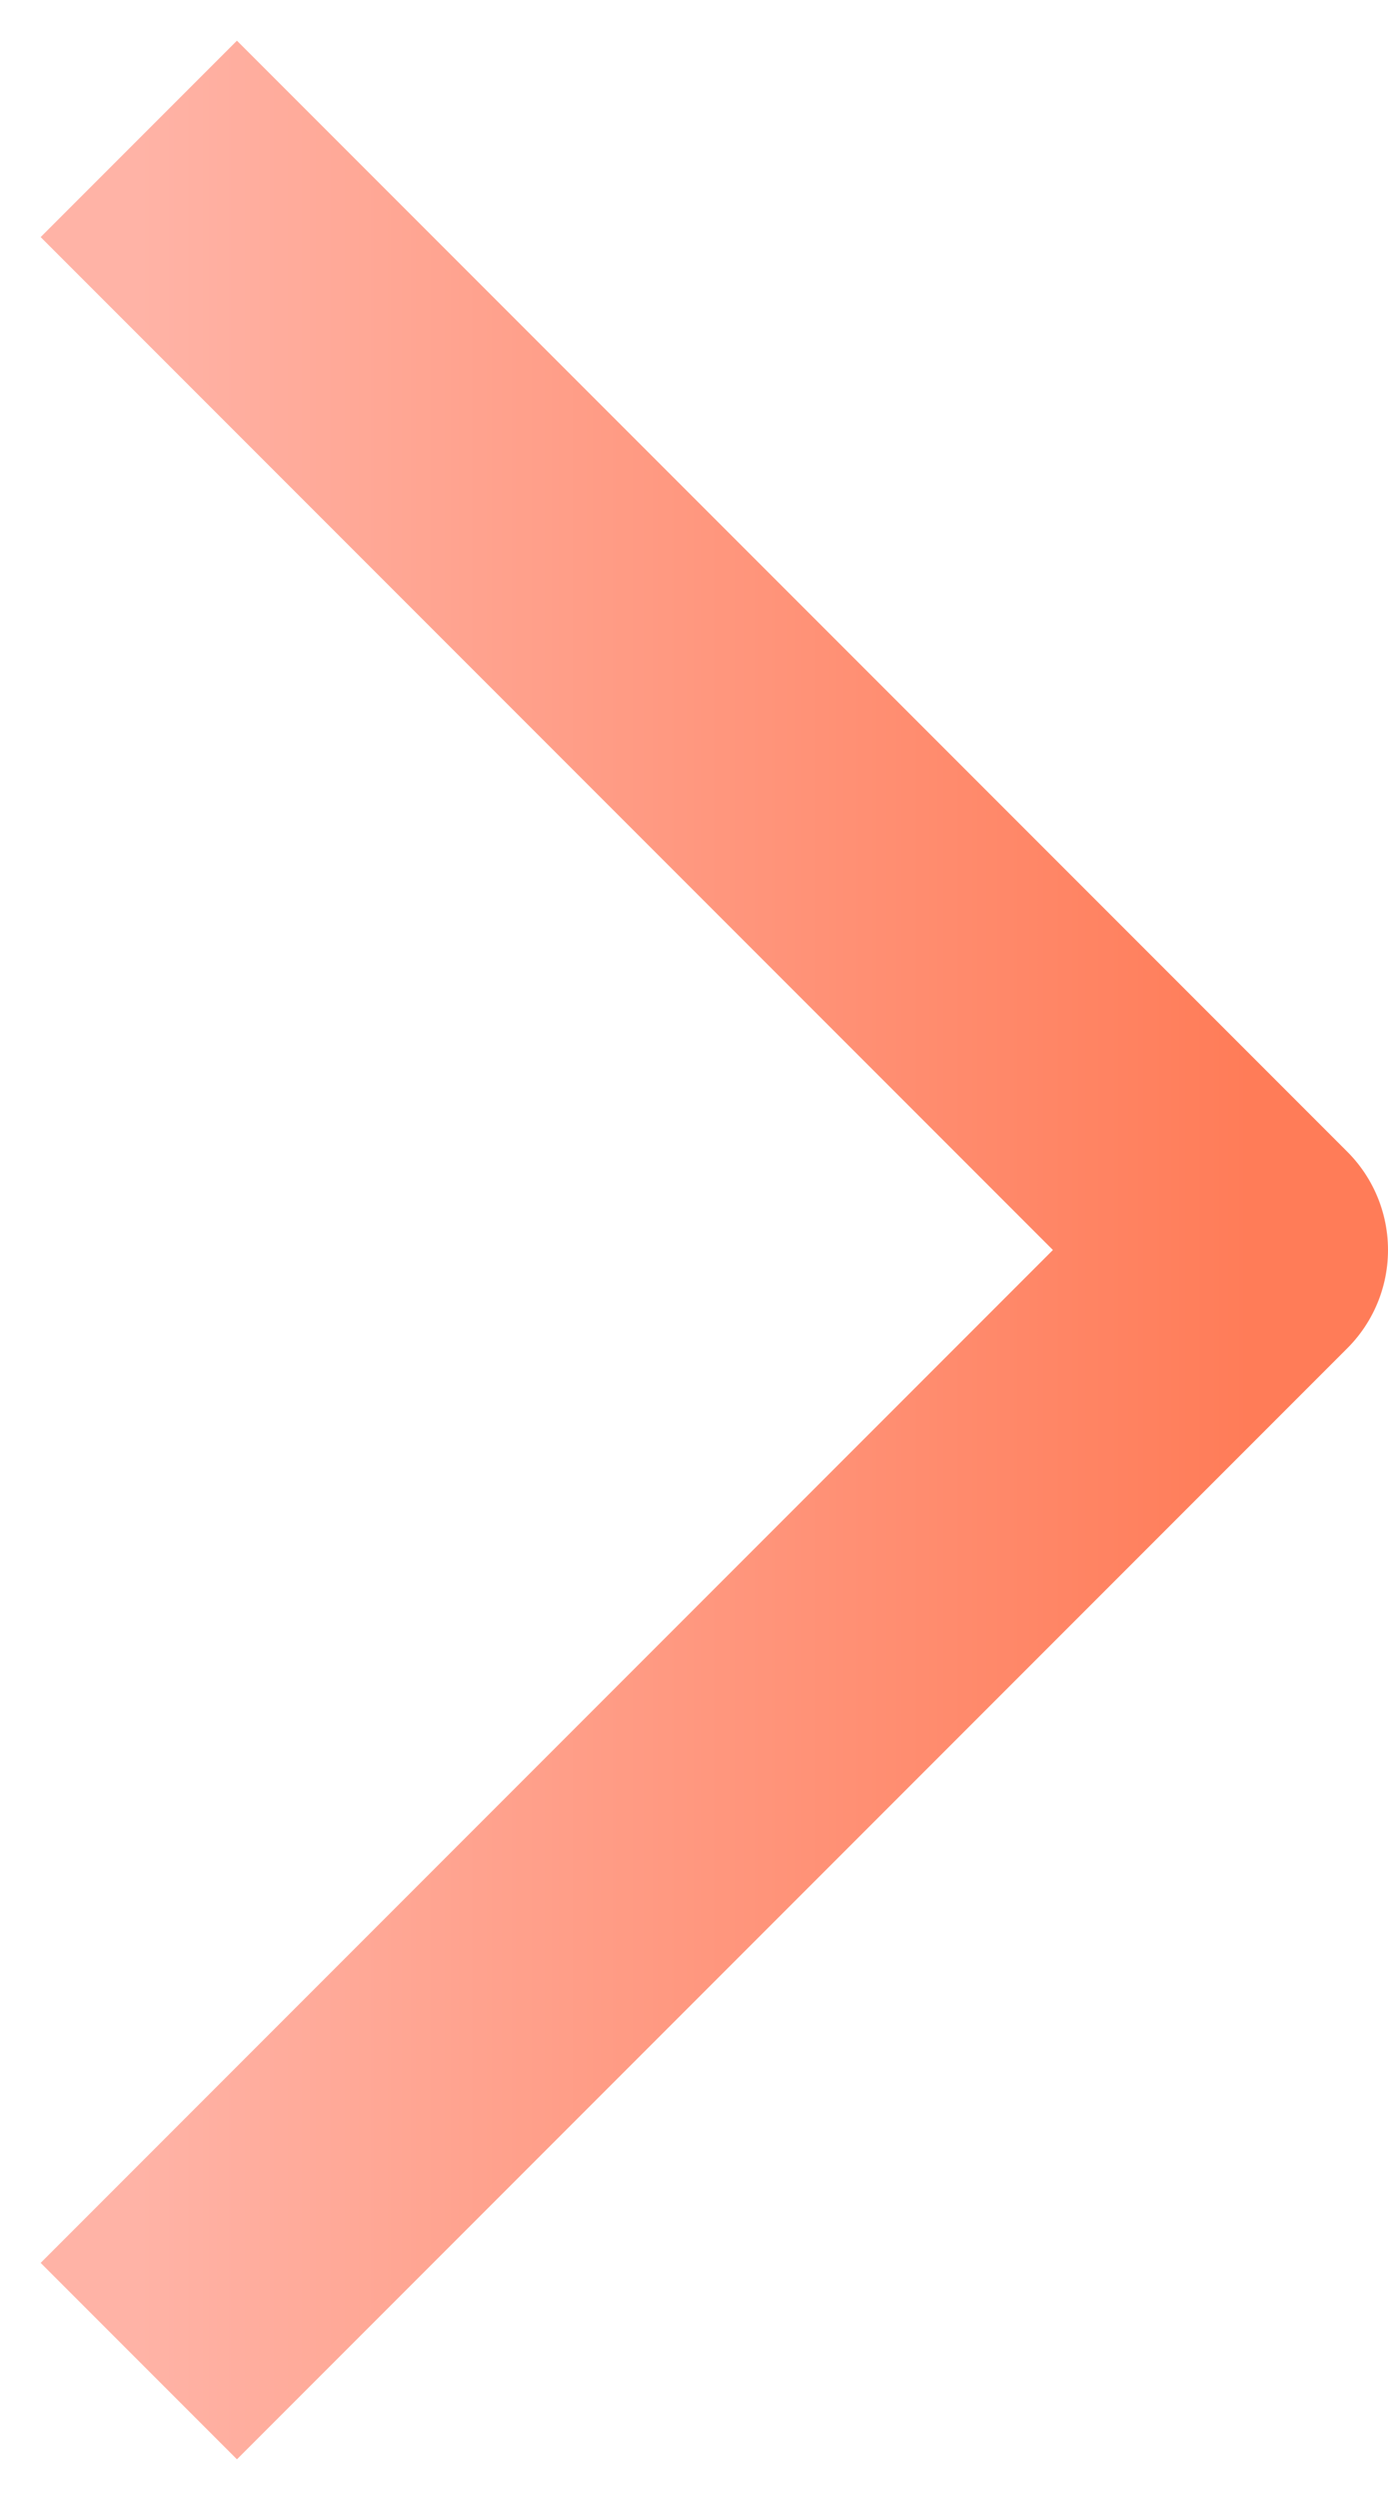 <svg width="10" height="18" viewBox="0 0 10 18" fill="none" xmlns="http://www.w3.org/2000/svg">
<path d="M1 1L9 9L1 17" stroke="url(#paint0_linear_272_1589)" stroke-width="2" stroke-linejoin="round"/>
<defs>
<linearGradient id="paint0_linear_272_1589" x1="9" y1="9" x2="1" y2="9" gradientUnits="userSpaceOnUse">
<stop stop-color="#FF7C58"/>
<stop offset="1" stop-color="#FFB3A6"/>
</linearGradient>
</defs>
</svg>
